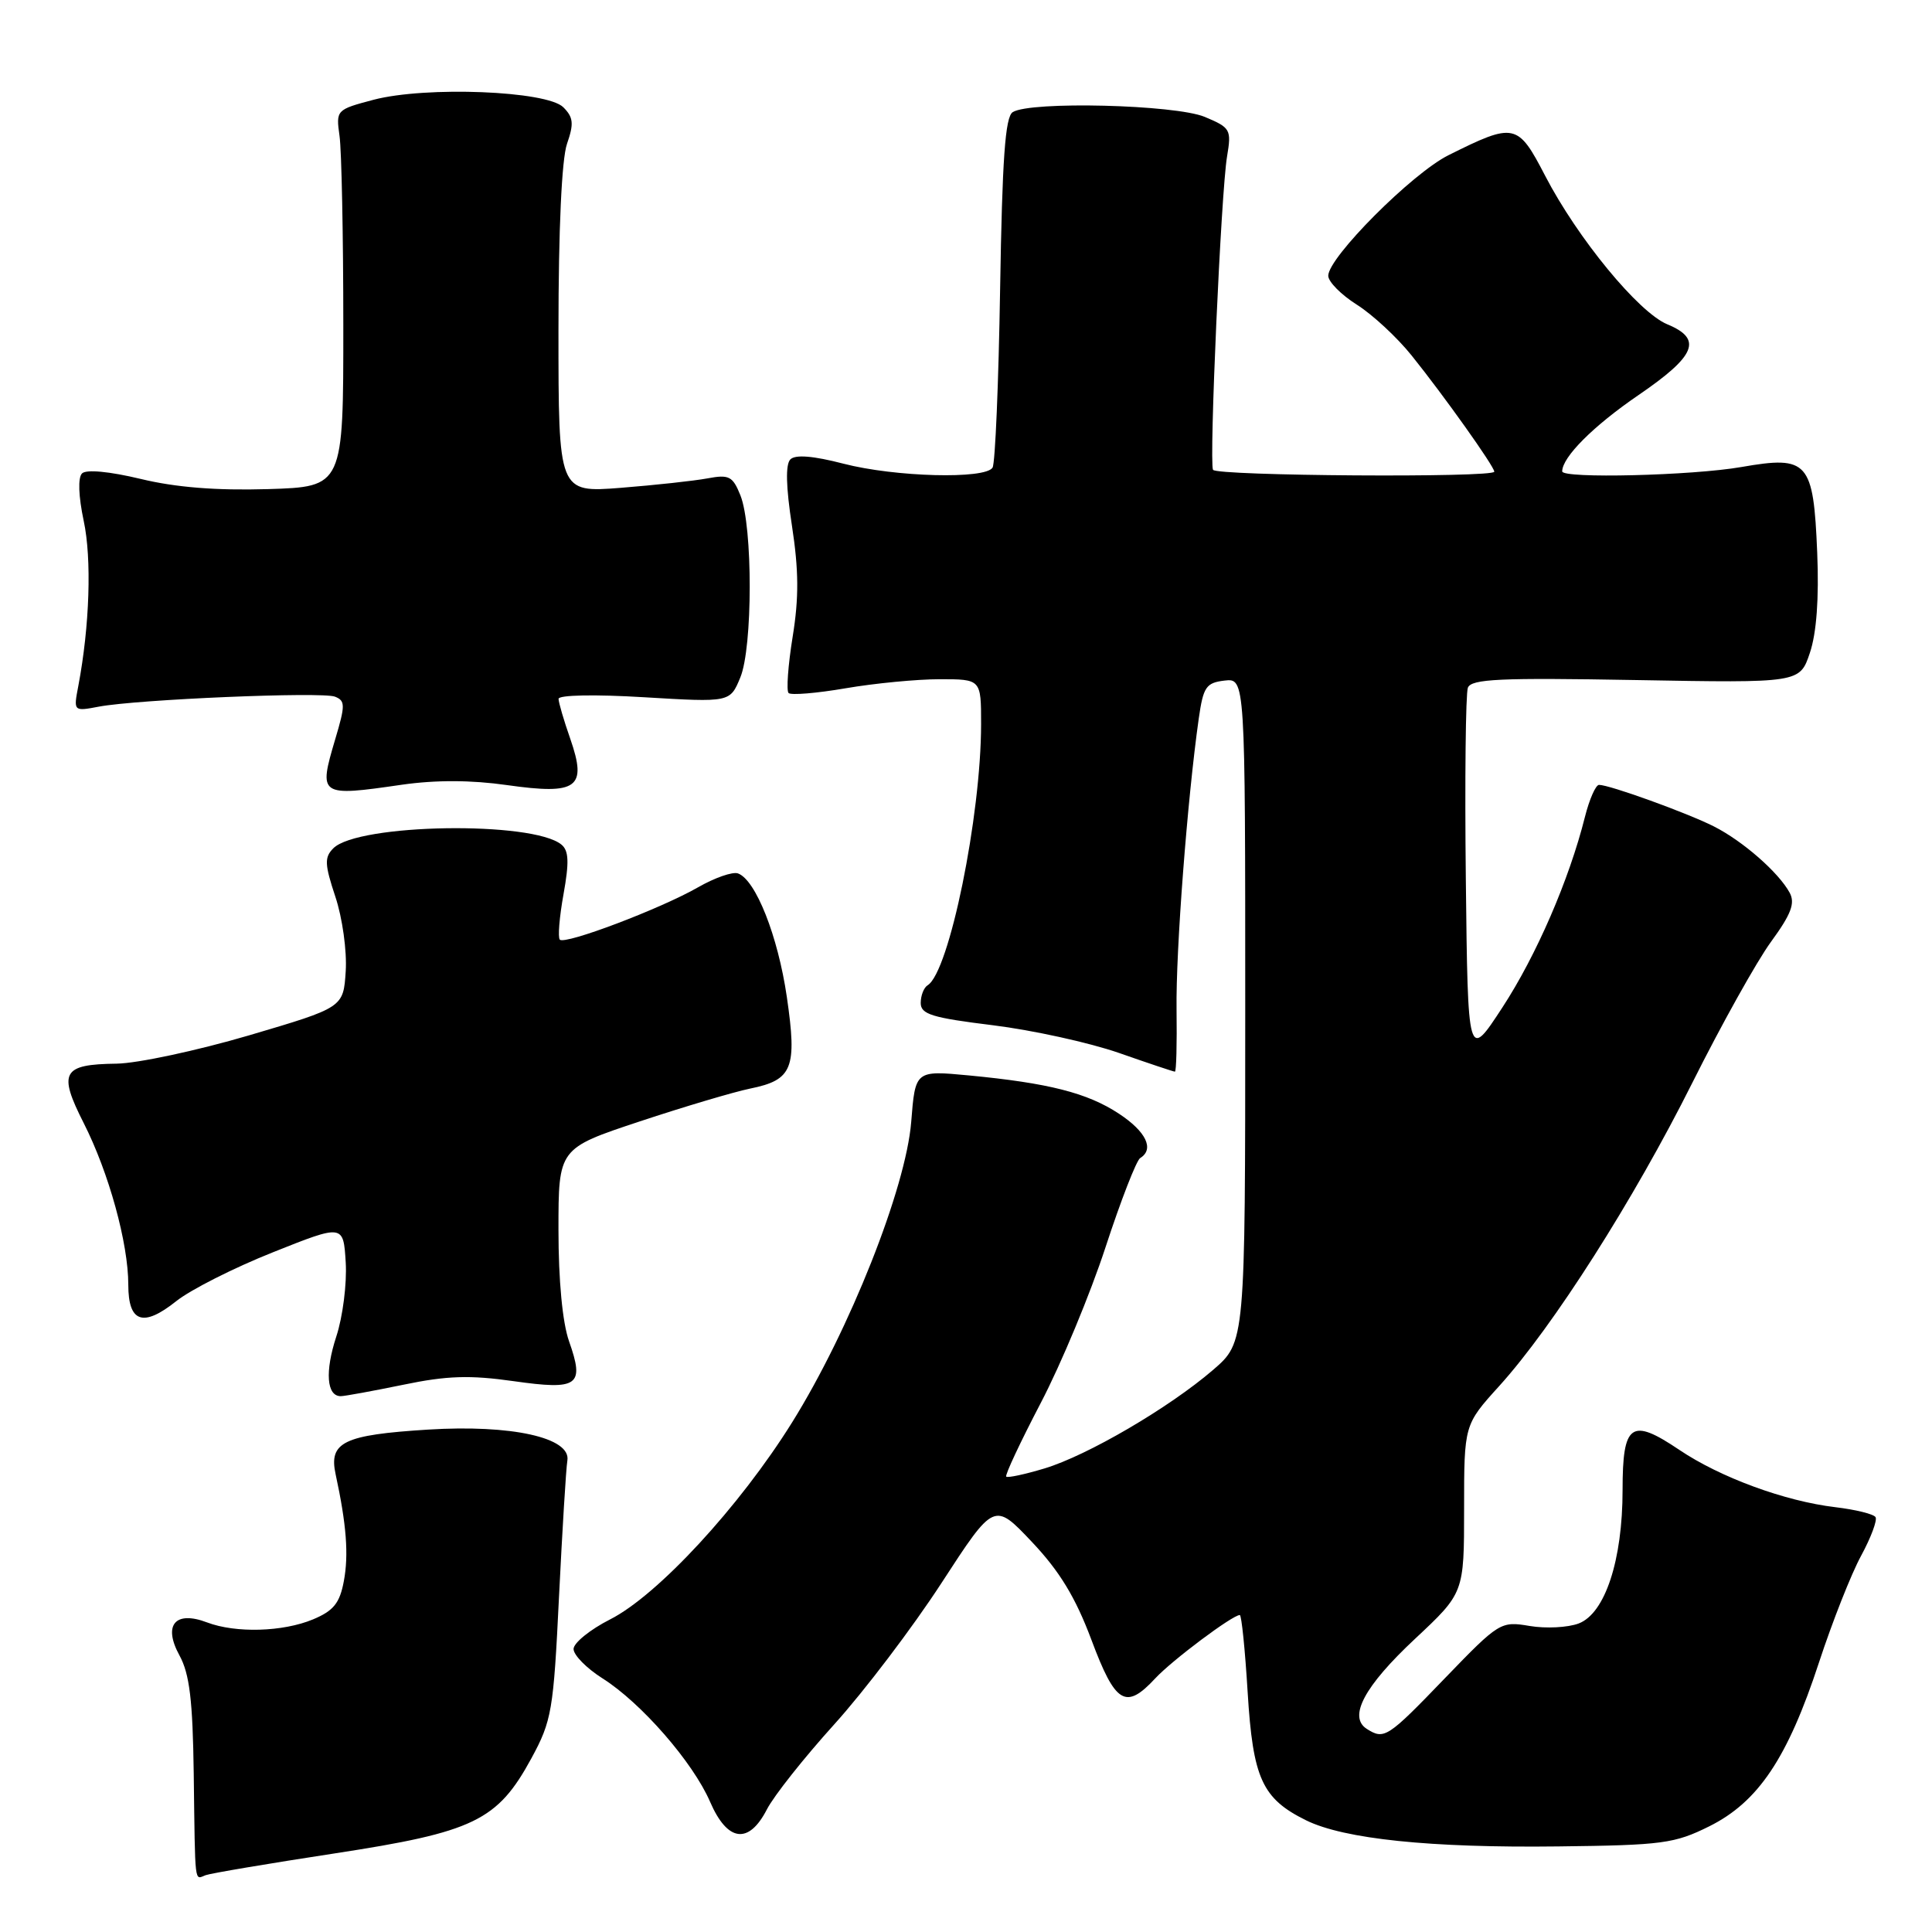 <?xml version="1.0" encoding="UTF-8" standalone="no"?>
<!DOCTYPE svg PUBLIC "-//W3C//DTD SVG 1.1//EN" "http://www.w3.org/Graphics/SVG/1.1/DTD/svg11.dtd" >
<svg xmlns="http://www.w3.org/2000/svg" xmlns:xlink="http://www.w3.org/1999/xlink" version="1.1" viewBox="0 0 256 256">
 <g >
 <path fill="currentColor"
d=" M 44.32 245.59 C 62.81 242.76 65.91 241.26 70.41 232.99 C 73.11 228.02 73.34 226.69 74.07 211.60 C 74.51 202.74 75.00 194.61 75.18 193.52 C 75.67 190.49 67.76 188.74 56.70 189.43 C 45.53 190.13 43.55 191.09 44.47 195.34 C 45.91 202.00 46.22 206.00 45.56 209.51 C 45.02 212.42 44.20 213.44 41.47 214.58 C 37.48 216.24 31.24 216.42 27.44 214.98 C 23.21 213.37 21.57 215.32 23.78 219.35 C 25.12 221.80 25.54 225.29 25.67 235.00 C 25.87 250.16 25.74 249.03 27.25 248.47 C 27.94 248.22 35.62 246.92 44.32 245.59 Z  M 226.50 241.99 C 232.98 238.76 236.87 232.96 241.03 220.27 C 242.79 214.90 245.30 208.54 246.61 206.14 C 247.91 203.74 248.77 201.44 248.52 201.03 C 248.27 200.62 245.87 200.03 243.19 199.71 C 236.51 198.92 227.92 195.76 222.51 192.11 C 216.13 187.81 215.00 188.61 215.00 197.43 C 215.00 206.74 212.68 213.79 209.18 215.12 C 207.75 215.66 204.83 215.81 202.69 215.45 C 198.85 214.80 198.65 214.92 191.44 222.39 C 183.84 230.28 183.42 230.55 181.11 229.09 C 178.61 227.50 180.78 223.43 187.49 217.16 C 194.00 211.07 194.00 211.07 194.00 199.93 C 194.00 188.79 194.00 188.79 198.66 183.65 C 205.80 175.76 216.47 159.00 224.23 143.50 C 228.08 135.80 232.78 127.38 234.67 124.79 C 237.34 121.13 237.89 119.68 237.14 118.29 C 235.68 115.60 230.93 111.44 227.09 109.50 C 223.54 107.71 213.29 104.00 211.88 104.00 C 211.44 104.00 210.60 105.91 210.01 108.25 C 207.93 116.55 203.58 126.60 199.07 133.50 C 194.50 140.50 194.50 140.50 194.23 116.52 C 194.08 103.33 194.21 91.91 194.50 91.13 C 194.95 89.96 198.75 89.79 216.76 90.11 C 238.48 90.50 238.48 90.50 239.82 86.50 C 240.70 83.89 241.04 79.29 240.79 73.24 C 240.29 61.14 239.59 60.34 230.76 61.88 C 224.23 63.02 207.00 63.44 207.00 62.46 C 207.00 60.57 211.13 56.44 217.08 52.37 C 224.74 47.14 225.64 44.92 220.92 42.97 C 217.11 41.39 209.04 31.58 204.74 23.29 C 201.11 16.29 200.68 16.20 191.92 20.57 C 187.10 22.98 176.00 34.11 176.00 36.54 C 176.00 37.33 177.70 39.05 179.77 40.36 C 181.85 41.67 185.13 44.71 187.06 47.12 C 191.32 52.42 198.00 61.81 198.00 62.50 C 198.00 63.32 161.15 63.07 160.73 62.25 C 160.20 61.22 161.80 25.40 162.59 20.74 C 163.19 17.16 163.05 16.92 159.64 15.49 C 155.73 13.86 136.52 13.38 134.19 14.86 C 133.19 15.49 132.80 21.08 132.52 38.31 C 132.32 50.75 131.87 61.39 131.52 61.96 C 130.56 63.53 118.59 63.21 111.76 61.44 C 107.75 60.40 105.39 60.21 104.73 60.87 C 104.07 61.53 104.14 64.49 104.94 69.68 C 105.84 75.56 105.87 79.20 105.03 84.38 C 104.42 88.16 104.18 91.51 104.49 91.83 C 104.81 92.14 108.21 91.86 112.05 91.20 C 115.89 90.54 121.50 90.00 124.52 90.00 C 130.00 90.00 130.00 90.00 130.00 95.93 C 130.00 108.12 125.78 128.78 122.92 130.55 C 122.41 130.86 122.00 131.92 122.00 132.90 C 122.00 134.40 123.50 134.86 131.56 135.85 C 136.82 136.50 144.32 138.15 148.24 139.51 C 152.15 140.88 155.50 142.00 155.68 142.00 C 155.87 142.00 155.96 138.29 155.90 133.75 C 155.79 126.02 157.33 105.87 158.84 95.22 C 159.44 91.01 159.81 90.47 162.26 90.18 C 165.00 89.87 165.00 89.87 165.00 133.86 C 165.00 177.84 165.00 177.84 160.75 181.51 C 154.92 186.53 144.08 192.87 138.39 194.58 C 135.79 195.36 133.52 195.85 133.33 195.66 C 133.14 195.47 135.20 191.08 137.90 185.91 C 140.61 180.73 144.47 171.44 146.49 165.26 C 148.51 159.08 150.58 153.76 151.08 153.45 C 152.99 152.27 151.87 149.94 148.25 147.56 C 144.07 144.81 138.94 143.51 128.39 142.50 C 121.28 141.83 121.28 141.83 120.74 148.66 C 120.04 157.42 112.57 176.26 104.96 188.47 C 98.00 199.64 87.14 211.39 80.84 214.58 C 78.18 215.93 76.00 217.70 76.00 218.50 C 76.00 219.31 77.73 221.06 79.83 222.39 C 84.95 225.62 91.82 233.50 94.09 238.75 C 96.39 244.07 99.21 244.44 101.62 239.75 C 102.54 237.96 106.55 232.90 110.53 228.50 C 114.51 224.10 120.91 215.67 124.75 209.76 C 131.73 199.02 131.73 199.02 136.73 204.31 C 140.40 208.19 142.50 211.64 144.62 217.29 C 147.80 225.79 149.16 226.61 153.08 222.39 C 155.31 219.99 163.31 214.00 164.28 214.00 C 164.51 214.00 164.98 218.60 165.32 224.22 C 166.02 235.65 167.23 238.32 173.06 241.20 C 178.10 243.68 189.51 244.87 206.50 244.66 C 220.29 244.50 221.90 244.28 226.50 241.99 Z  M 53.42 183.49 C 59.23 182.28 62.26 182.19 68.05 183.01 C 76.65 184.23 77.48 183.62 75.40 177.72 C 74.53 175.25 74.00 169.66 74.00 162.96 C 74.00 152.17 74.00 152.17 84.75 148.60 C 90.66 146.64 97.26 144.68 99.41 144.24 C 105.02 143.10 105.64 141.57 104.26 132.10 C 103.08 124.02 100.13 116.57 97.78 115.73 C 97.07 115.48 94.70 116.31 92.50 117.57 C 87.55 120.41 74.88 125.21 74.18 124.51 C 73.90 124.23 74.12 121.52 74.67 118.48 C 75.43 114.26 75.37 112.72 74.40 111.92 C 70.59 108.76 47.44 109.13 44.17 112.40 C 42.97 113.60 43.01 114.52 44.44 118.83 C 45.37 121.62 45.98 126.01 45.81 128.68 C 45.50 133.50 45.50 133.50 33.00 137.19 C 26.12 139.21 18.23 140.90 15.45 140.94 C 8.25 141.03 7.67 142.07 11.10 148.83 C 14.42 155.38 17.00 164.73 17.00 170.24 C 17.00 175.24 18.96 175.91 23.34 172.42 C 25.24 170.90 31.00 167.99 36.15 165.94 C 45.50 162.21 45.50 162.21 45.81 167.28 C 45.98 170.07 45.42 174.49 44.56 177.10 C 43.04 181.75 43.28 185.00 45.15 185.00 C 45.66 185.00 49.38 184.32 53.42 183.49 Z  M 53.25 103.98 C 57.73 103.34 62.43 103.35 67.19 104.03 C 76.52 105.35 77.82 104.40 75.57 97.91 C 74.72 95.49 74.02 93.10 74.01 92.60 C 74.01 92.09 78.82 91.99 85.37 92.39 C 96.73 93.07 96.73 93.07 98.09 89.78 C 99.75 85.80 99.76 69.76 98.11 65.64 C 97.09 63.10 96.61 62.85 93.73 63.39 C 91.95 63.72 86.79 64.28 82.25 64.64 C 74.00 65.28 74.00 65.28 74.00 43.79 C 74.00 30.42 74.43 21.08 75.13 19.06 C 76.06 16.38 75.98 15.55 74.64 14.21 C 72.45 12.03 56.43 11.40 49.50 13.22 C 44.55 14.53 44.51 14.58 44.99 18.02 C 45.26 19.93 45.49 31.17 45.49 43.00 C 45.50 64.50 45.50 64.50 35.50 64.81 C 28.69 65.01 23.31 64.59 18.64 63.46 C 14.47 62.46 11.42 62.18 10.87 62.73 C 10.31 63.29 10.40 65.75 11.09 69.01 C 12.17 74.04 11.88 82.95 10.38 90.88 C 9.73 94.27 9.73 94.27 13.12 93.63 C 18.26 92.67 42.62 91.64 44.38 92.31 C 45.76 92.85 45.77 93.43 44.41 97.98 C 42.19 105.48 42.31 105.57 53.25 103.98 Z "/>
</g>
</svg>